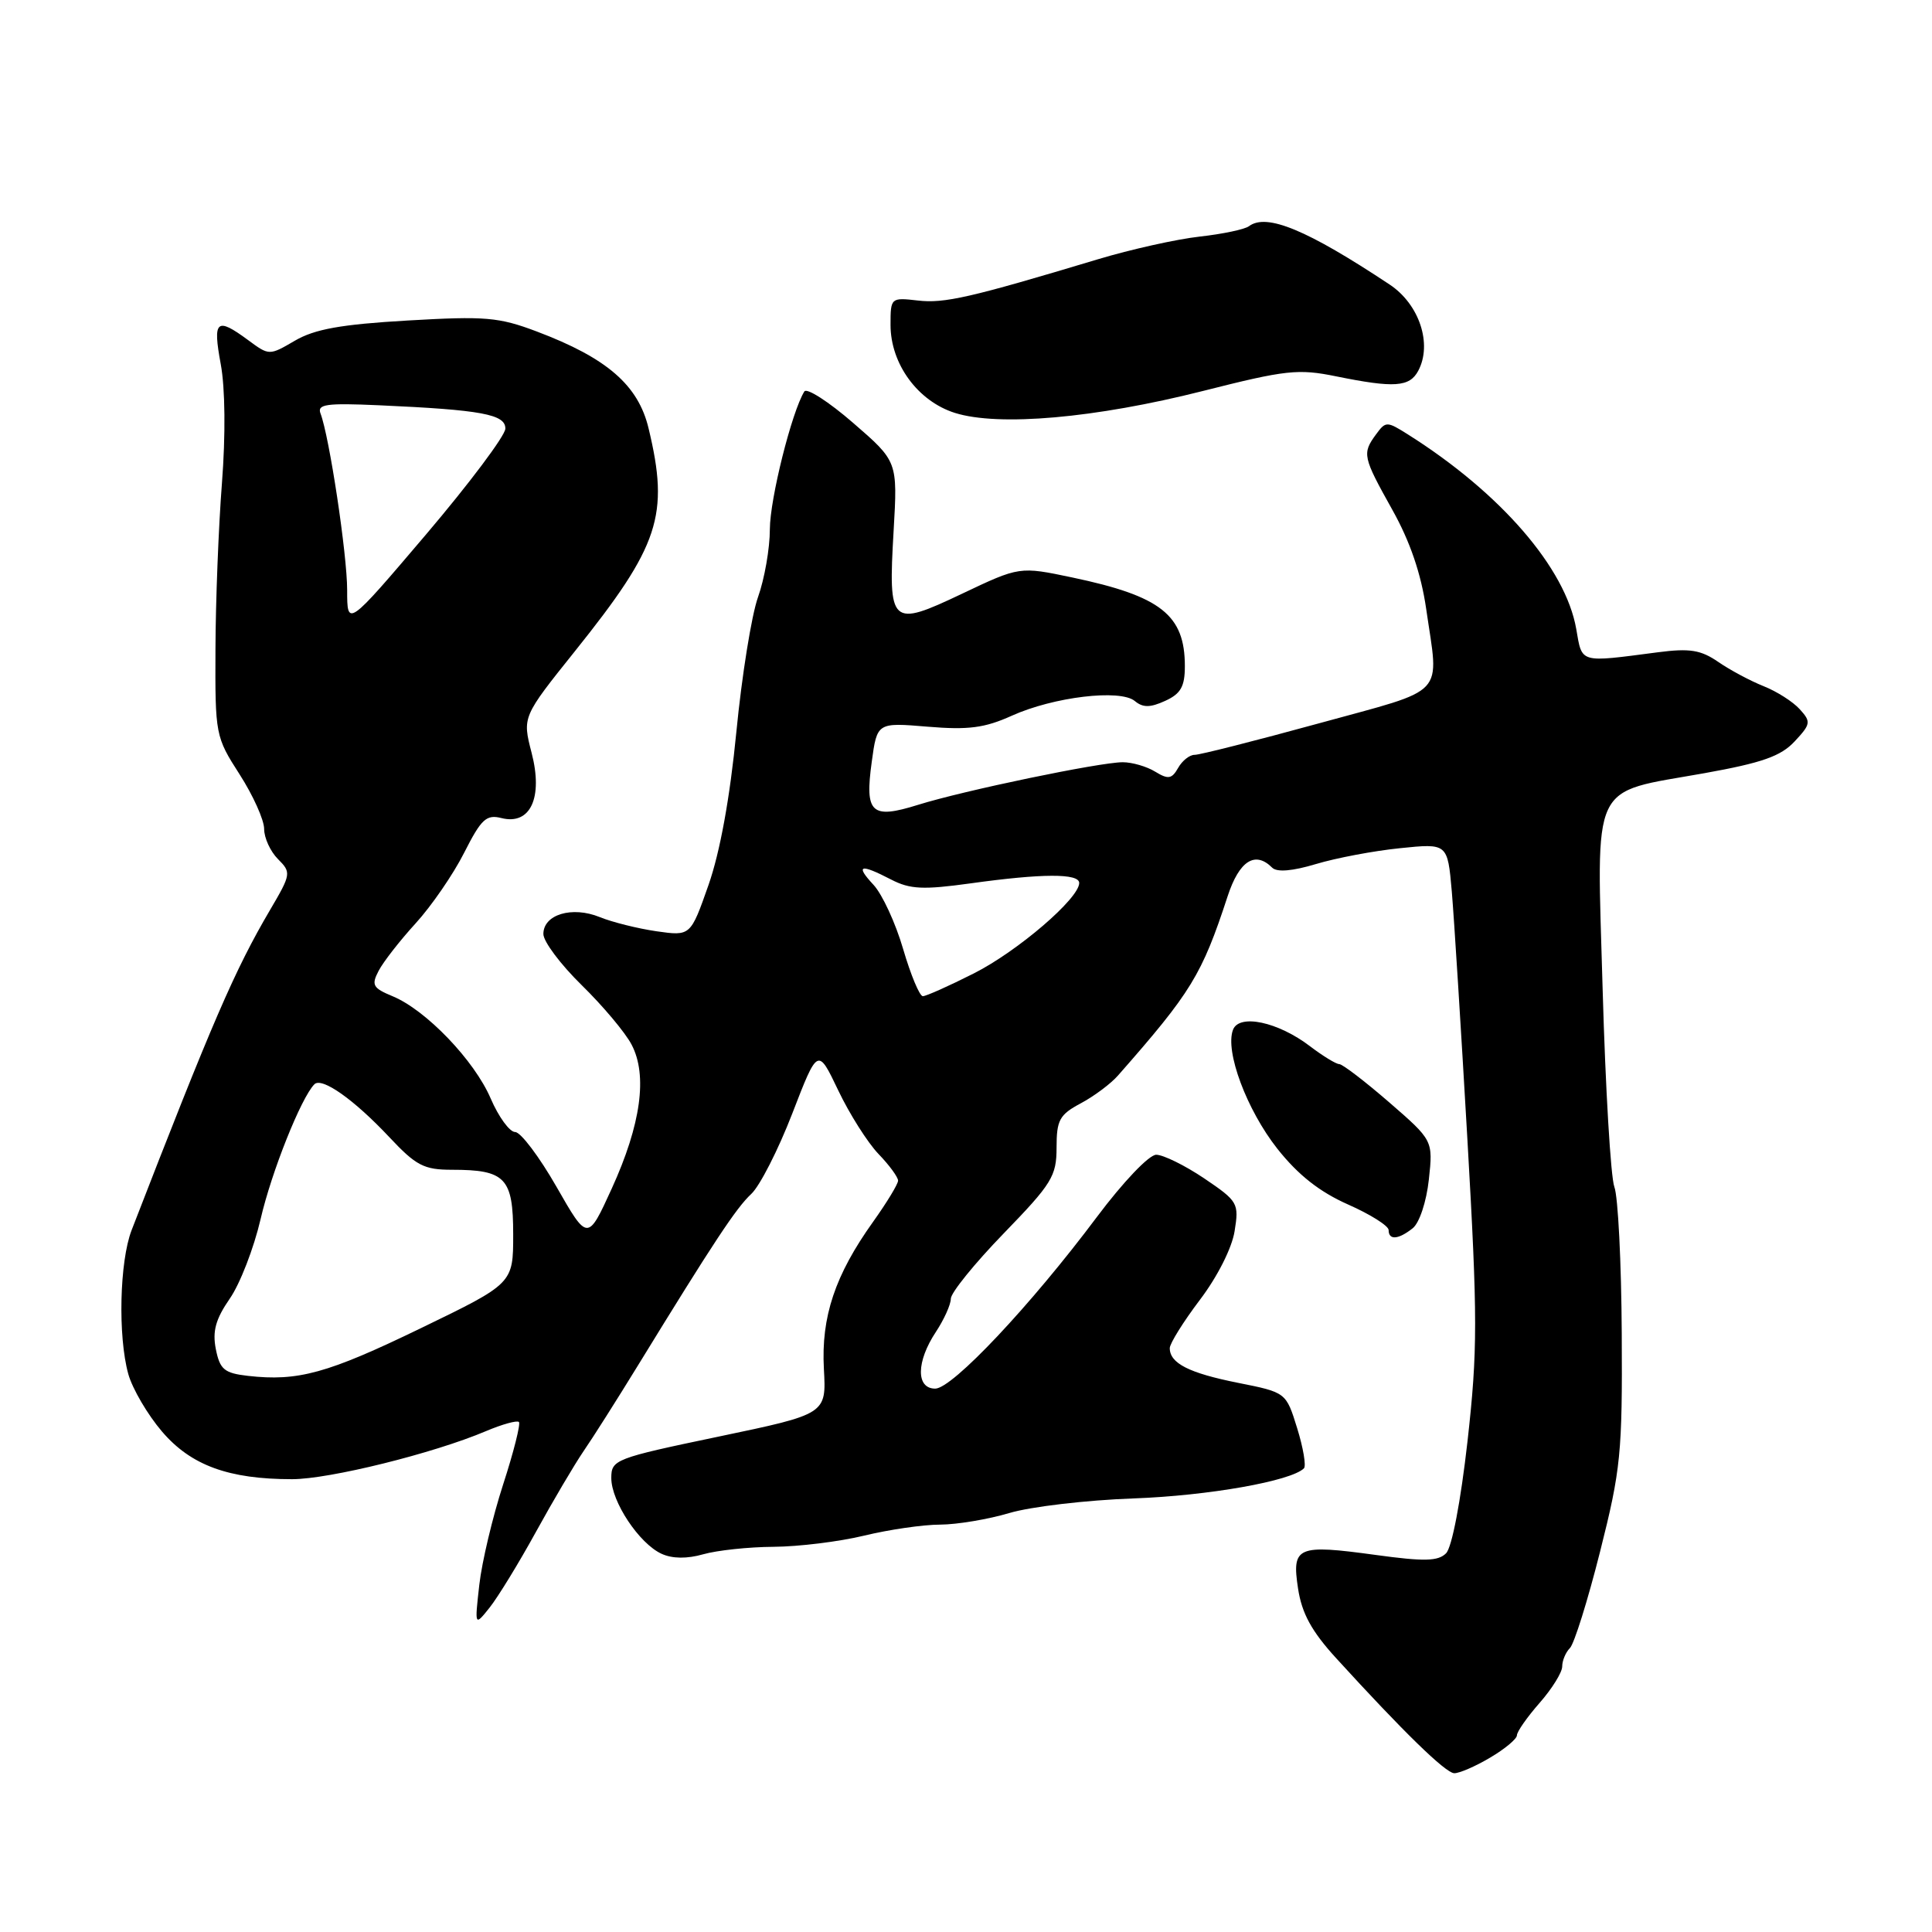 <?xml version="1.0" encoding="UTF-8" standalone="no"?>
<!DOCTYPE svg PUBLIC "-//W3C//DTD SVG 1.1//EN" "http://www.w3.org/Graphics/SVG/1.1/DTD/svg11.dtd" >
<svg xmlns="http://www.w3.org/2000/svg" xmlns:xlink="http://www.w3.org/1999/xlink" version="1.1" viewBox="0 0 256 256">
 <g >
 <path fill="currentColor"
d=" M 197.44 232.90 C 199.40 231.75 201.00 230.41 201.00 229.94 C 201.00 229.46 202.35 227.53 204.00 225.65 C 205.65 223.77 207.00 221.60 207.00 220.82 C 207.00 220.04 207.46 218.94 208.02 218.38 C 208.59 217.81 210.39 212.06 212.02 205.59 C 214.77 194.69 214.98 192.56 214.89 176.71 C 214.84 167.29 214.40 158.54 213.91 157.27 C 213.43 155.99 212.73 144.23 212.36 131.14 C 211.57 103.02 210.55 105.19 225.85 102.45 C 233.49 101.08 235.98 100.20 237.80 98.24 C 239.94 95.95 239.99 95.64 238.48 93.98 C 237.59 92.99 235.43 91.61 233.68 90.92 C 231.93 90.22 229.23 88.78 227.68 87.71 C 225.37 86.12 223.91 85.88 219.68 86.43 C 209.18 87.80 209.66 87.94 208.86 83.34 C 207.45 75.27 198.86 65.33 186.58 57.58 C 183.76 55.80 183.62 55.80 182.33 57.56 C 180.47 60.10 180.57 60.53 184.49 67.55 C 186.84 71.74 188.30 76.03 188.97 80.64 C 190.68 92.49 191.96 91.12 174.75 95.85 C 166.36 98.15 158.96 100.03 158.30 100.02 C 157.64 100.01 156.65 100.79 156.11 101.75 C 155.27 103.23 154.79 103.30 153.07 102.25 C 151.95 101.56 150.01 101.00 148.77 101.00 C 145.74 101.00 127.69 104.75 121.63 106.65 C 115.45 108.58 114.57 107.76 115.51 100.96 C 116.22 95.73 116.22 95.73 122.92 96.29 C 128.32 96.74 130.47 96.46 134.06 94.84 C 139.60 92.34 148.43 91.28 150.37 92.89 C 151.44 93.78 152.40 93.78 154.39 92.87 C 156.46 91.93 157.00 90.97 157.00 88.27 C 157.00 81.49 153.83 78.99 142.09 76.52 C 135.10 75.05 135.10 75.05 127.46 78.68 C 118.00 83.17 117.68 82.88 118.41 70.32 C 118.94 61.14 118.94 61.14 113.05 56.04 C 109.81 53.23 106.90 51.36 106.58 51.87 C 104.91 54.57 102.02 66.11 102.01 70.12 C 102.01 72.67 101.30 76.72 100.44 79.12 C 99.58 81.53 98.29 89.58 97.57 97.00 C 96.72 105.71 95.41 112.90 93.88 117.27 C 91.50 124.04 91.50 124.04 87.00 123.40 C 84.53 123.04 81.14 122.20 79.47 121.52 C 75.81 120.03 72.00 121.17 72.00 123.76 C 72.00 124.76 74.29 127.81 77.08 130.54 C 79.87 133.27 82.85 136.81 83.69 138.42 C 85.83 142.49 84.93 149.01 81.06 157.49 C 77.87 164.48 77.87 164.48 73.73 157.24 C 71.45 153.26 68.99 150.00 68.26 150.00 C 67.53 150.00 66.07 148.00 65.02 145.56 C 62.86 140.52 56.47 133.85 52.03 132.01 C 49.40 130.92 49.18 130.53 50.17 128.64 C 50.78 127.46 52.99 124.63 55.08 122.34 C 57.17 120.05 60.06 115.85 61.50 113.00 C 63.77 108.52 64.44 107.89 66.45 108.40 C 70.29 109.36 71.98 105.69 70.44 99.75 C 69.21 94.99 69.21 94.99 76.21 86.25 C 87.40 72.27 88.71 68.29 85.94 56.76 C 84.57 51.03 80.43 47.44 71.14 43.93 C 66.09 42.02 64.30 41.87 54.00 42.47 C 45.20 42.98 41.70 43.61 39.08 45.14 C 35.67 47.13 35.67 47.13 32.87 45.06 C 28.68 41.97 28.17 42.42 29.25 48.25 C 29.84 51.42 29.90 57.66 29.41 64.00 C 28.96 69.78 28.57 79.69 28.55 86.03 C 28.50 97.36 28.55 97.64 31.75 102.61 C 33.54 105.40 35.00 108.65 35.00 109.84 C 35.00 111.03 35.83 112.83 36.83 113.83 C 38.61 115.61 38.58 115.82 35.78 120.58 C 31.10 128.54 28.11 135.47 17.44 163.00 C 15.84 167.15 15.61 177.05 17.00 182.07 C 17.55 184.03 19.56 187.46 21.47 189.69 C 25.30 194.17 30.29 196.00 38.70 196.00 C 43.64 196.00 57.45 192.58 64.40 189.63 C 66.55 188.72 68.51 188.18 68.76 188.42 C 69.00 188.67 68.07 192.39 66.67 196.69 C 65.28 200.98 63.85 206.97 63.51 210.00 C 62.89 215.50 62.89 215.50 64.88 213.01 C 65.97 211.64 68.73 207.14 71.00 203.01 C 73.27 198.88 76.11 194.07 77.31 192.31 C 78.52 190.56 81.75 185.46 84.50 180.98 C 94.59 164.54 97.54 160.07 99.55 158.20 C 100.68 157.15 103.12 152.36 104.98 147.55 C 108.36 138.80 108.36 138.80 111.07 144.48 C 112.56 147.61 114.96 151.39 116.39 152.89 C 117.83 154.38 119.00 155.98 119.00 156.44 C 119.00 156.89 117.51 159.34 115.70 161.88 C 110.65 168.94 108.79 174.49 109.17 181.40 C 109.50 187.37 109.50 187.37 95.25 190.35 C 81.47 193.23 81.00 193.41 81.00 195.85 C 81.00 198.97 84.70 204.54 87.67 205.89 C 89.09 206.54 91.04 206.56 93.18 205.95 C 95.00 205.43 99.19 204.98 102.49 204.96 C 105.80 204.94 111.20 204.28 114.50 203.48 C 117.80 202.68 122.33 202.02 124.57 202.02 C 126.81 202.01 130.94 201.32 133.76 200.48 C 136.58 199.64 143.97 198.77 150.19 198.55 C 160.12 198.19 171.08 196.25 172.78 194.56 C 173.09 194.24 172.69 191.85 171.88 189.24 C 170.41 184.50 170.41 184.50 164.03 183.23 C 157.53 181.93 155.00 180.64 155.00 178.63 C 155.01 178.01 156.80 175.13 158.99 172.24 C 161.30 169.20 163.24 165.37 163.59 163.14 C 164.19 159.43 164.04 159.17 159.56 156.14 C 156.99 154.41 154.13 153.01 153.20 153.01 C 152.24 153.02 148.80 156.64 145.34 161.26 C 136.57 172.98 126.19 184.00 123.92 184.00 C 121.36 184.00 121.40 180.43 124.00 176.50 C 125.09 174.85 125.99 172.86 125.99 172.08 C 126.00 171.29 129.15 167.40 133.00 163.43 C 139.38 156.85 140.00 155.85 140.00 152.06 C 140.00 148.41 140.39 147.70 143.20 146.20 C 144.95 145.27 147.19 143.60 148.15 142.50 C 157.85 131.47 159.25 129.20 162.67 118.75 C 164.21 114.05 166.31 112.71 168.57 114.97 C 169.20 115.60 171.25 115.43 174.37 114.49 C 177.03 113.69 182.04 112.74 185.51 112.39 C 191.81 111.74 191.81 111.74 192.37 118.12 C 192.67 121.63 193.60 136.43 194.44 151.00 C 195.80 174.69 195.80 178.93 194.45 191.00 C 193.55 198.95 192.39 205.04 191.61 205.82 C 190.55 206.88 188.72 206.92 182.30 206.04 C 171.86 204.61 171.15 204.92 172.00 210.50 C 172.50 213.78 173.79 216.15 177.04 219.71 C 185.93 229.46 191.53 234.92 192.69 234.96 C 193.35 234.98 195.49 234.06 197.44 232.90 Z  M 187.19 162.75 C 188.08 162.04 189.01 159.24 189.33 156.30 C 189.89 151.11 189.89 151.11 184.06 146.05 C 180.85 143.27 177.88 141.00 177.46 141.00 C 177.04 141.00 175.29 139.93 173.58 138.63 C 169.35 135.40 164.20 134.30 163.38 136.45 C 162.29 139.29 165.20 147.07 169.26 152.22 C 172.01 155.69 174.84 157.92 178.60 159.59 C 181.57 160.90 184.00 162.43 184.00 162.99 C 184.00 164.36 185.29 164.26 187.19 162.75 Z  M 159.38 51.81 C 170.39 49.02 172.01 48.84 177.06 49.87 C 184.74 51.43 186.77 51.29 187.92 49.14 C 189.82 45.59 188.07 40.31 184.13 37.70 C 173.20 30.45 167.83 28.22 165.50 29.97 C 164.95 30.39 162.01 31.01 158.96 31.35 C 155.92 31.69 149.84 33.04 145.46 34.36 C 128.55 39.45 125.12 40.23 121.62 39.82 C 118.04 39.41 118.00 39.45 118.00 43.05 C 118.00 48.22 121.61 53.15 126.52 54.71 C 132.32 56.54 145.14 55.41 159.38 51.81 Z  M 32.86 182.31 C 29.72 181.95 29.14 181.47 28.60 178.77 C 28.13 176.39 28.57 174.79 30.45 172.07 C 31.81 170.11 33.64 165.37 34.53 161.54 C 35.98 155.26 39.91 145.43 41.66 143.67 C 42.65 142.69 46.89 145.68 51.57 150.66 C 55.13 154.46 56.17 155.00 59.89 155.00 C 66.98 155.00 68.00 156.08 68.00 163.57 C 68.00 170.07 68.00 170.07 55.75 176.00 C 43.39 181.99 39.49 183.06 32.86 182.31 Z  M 119.67 125.75 C 118.67 122.31 116.90 118.49 115.75 117.25 C 113.29 114.61 113.96 114.41 118.09 116.55 C 120.59 117.84 122.32 117.92 128.61 117.05 C 138.08 115.73 143.00 115.71 143.00 117.00 C 143.00 119.05 134.85 126.04 129.06 128.97 C 125.76 130.64 122.71 132.00 122.28 132.00 C 121.85 132.00 120.68 129.19 119.67 125.75 Z  M 46.00 78.19 C 46.00 73.47 43.64 57.84 42.47 54.79 C 42.00 53.56 43.24 53.39 50.21 53.70 C 63.83 54.31 67.01 54.90 66.96 56.81 C 66.93 57.74 62.21 64.04 56.46 70.81 C 46.00 83.11 46.00 83.11 46.00 78.19 Z "/>
</g>
</svg>